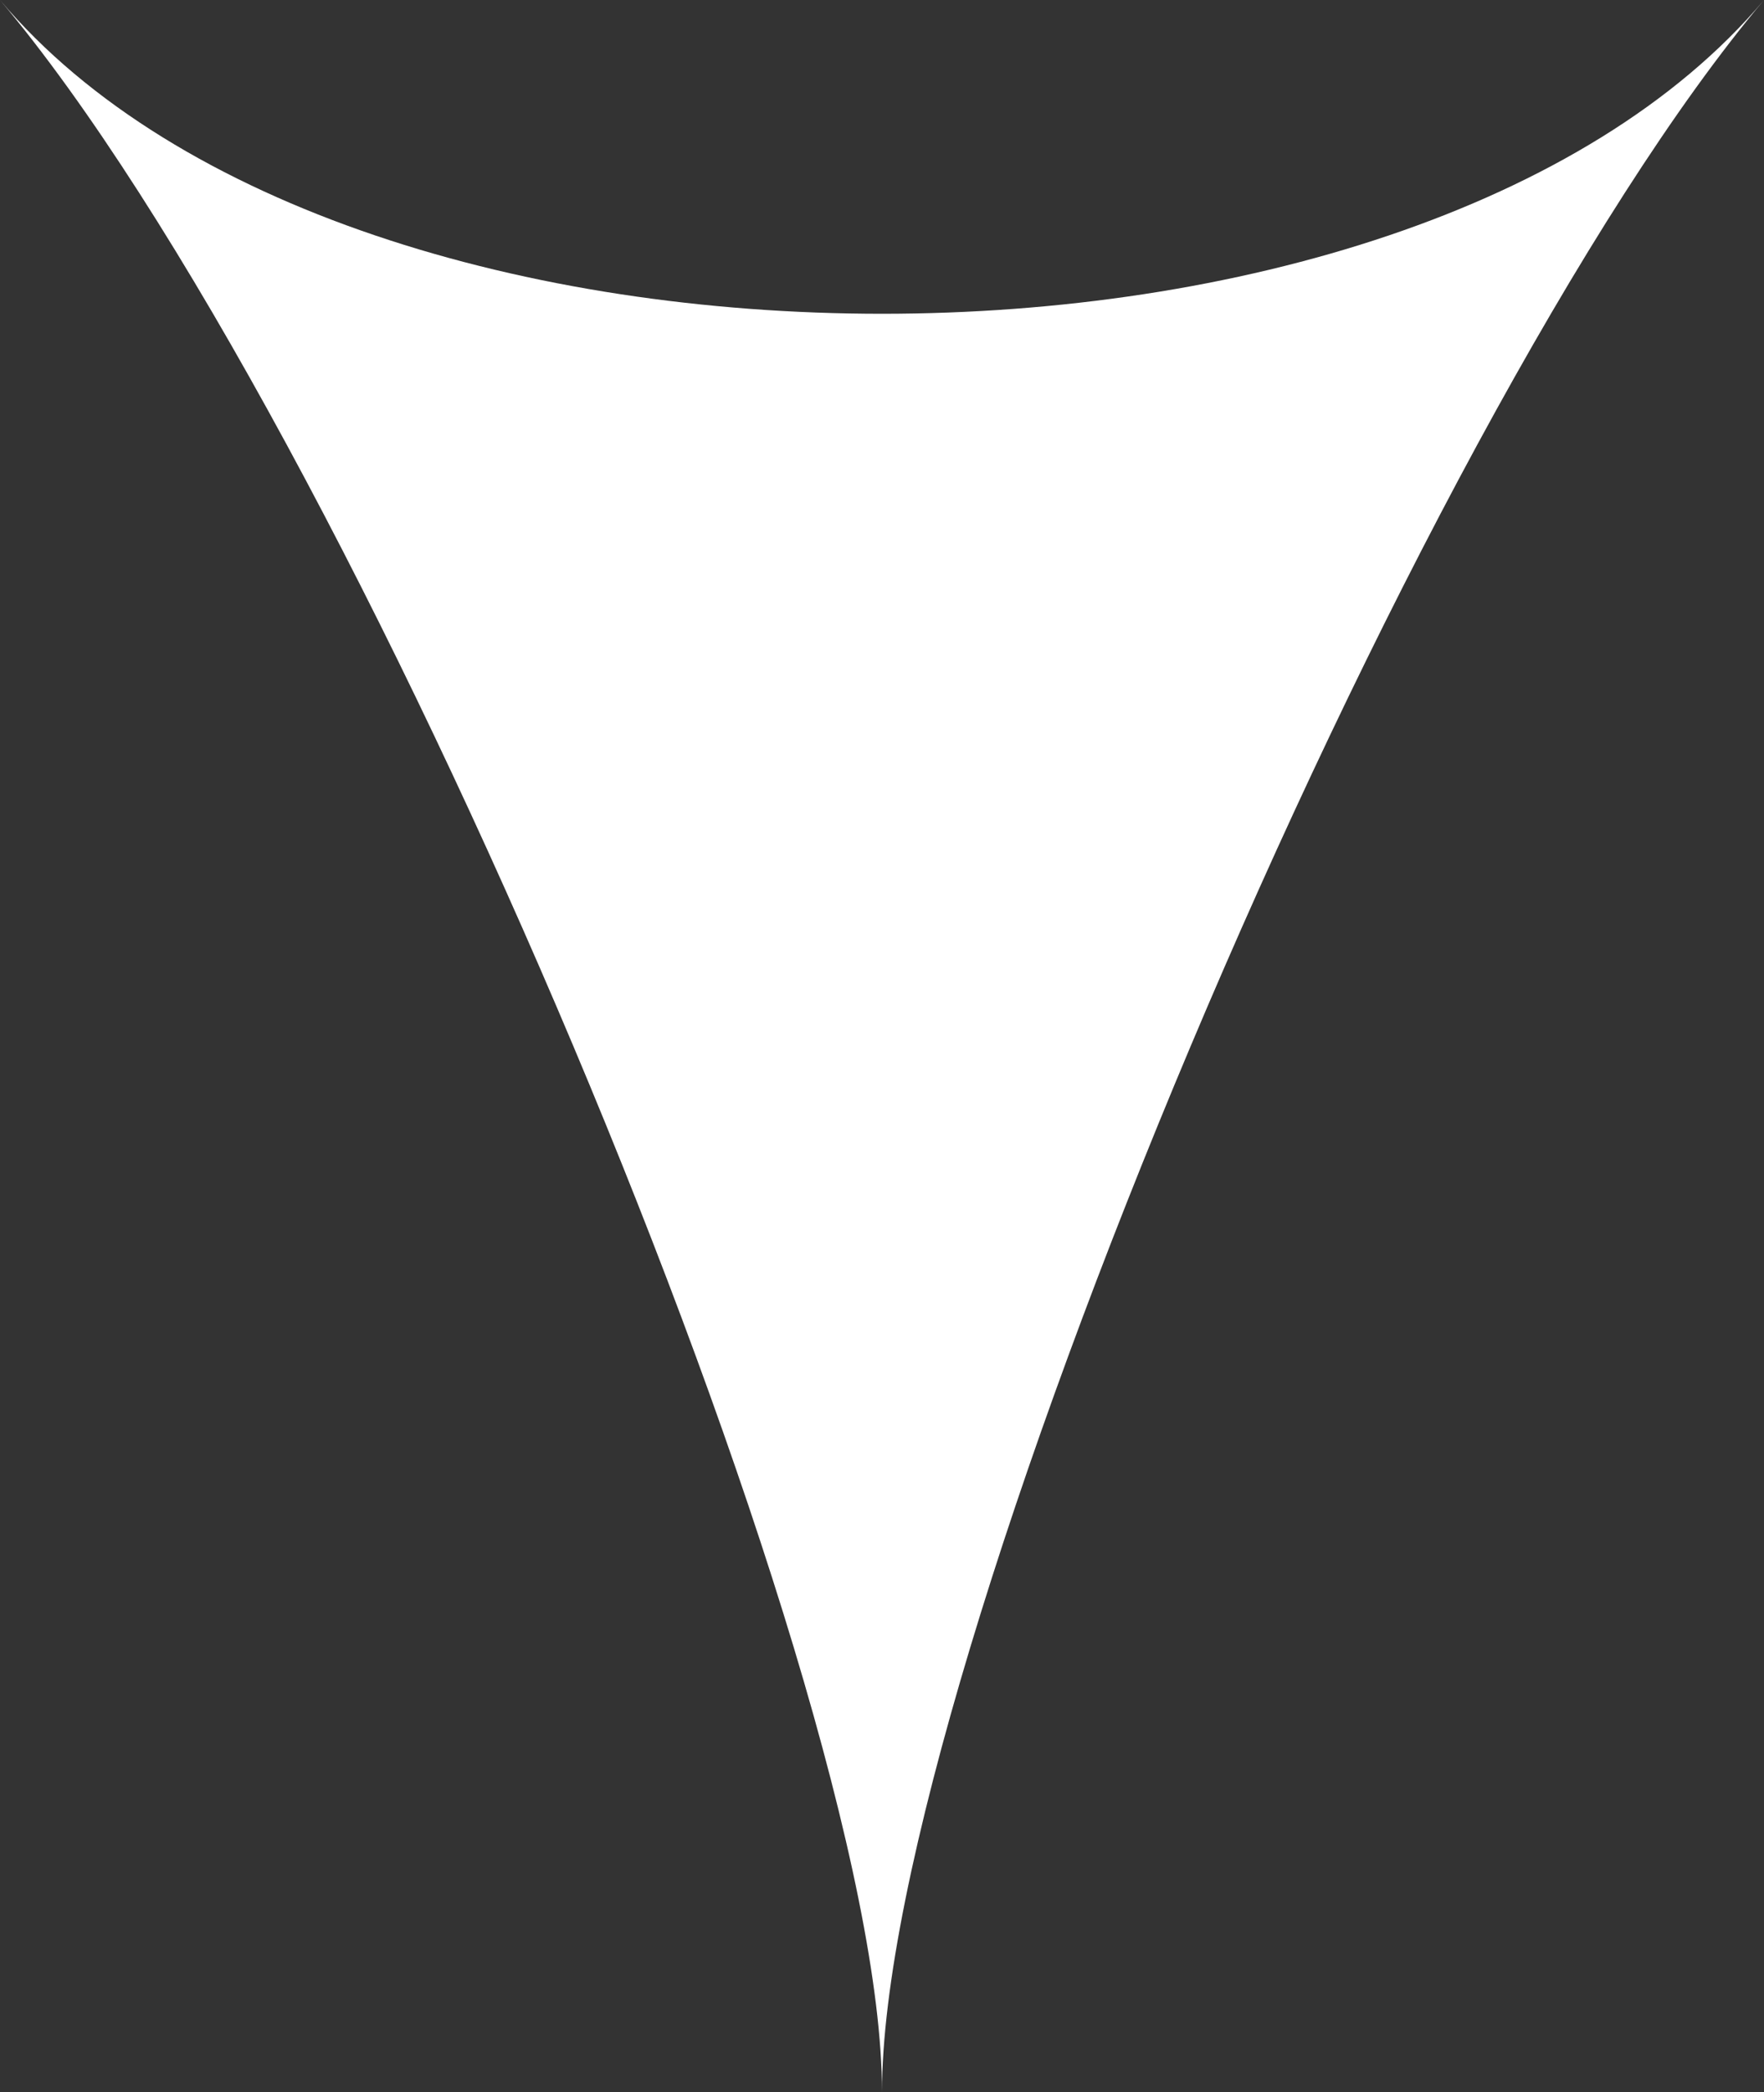 <svg xmlns="http://www.w3.org/2000/svg" width="10" height="11.857" viewBox="0 0 10 11.857">
  <rect x="0" y="0" width="10" height="11.857" fill="#333333" stroke="none"/>
  <g id="レイヤー_1" data-name="レイヤー 1" transform="translate(-15)">
    <path id="パス_324" data-name="パス 324" d="M10,0C8,2.371,5,9.485,5,11.857,5,9.485,2,2.371,0,0,2,2.371,8,2.371,10,0Z" transform="translate(15)" fill="#fff"/>
  </g>
</svg>
